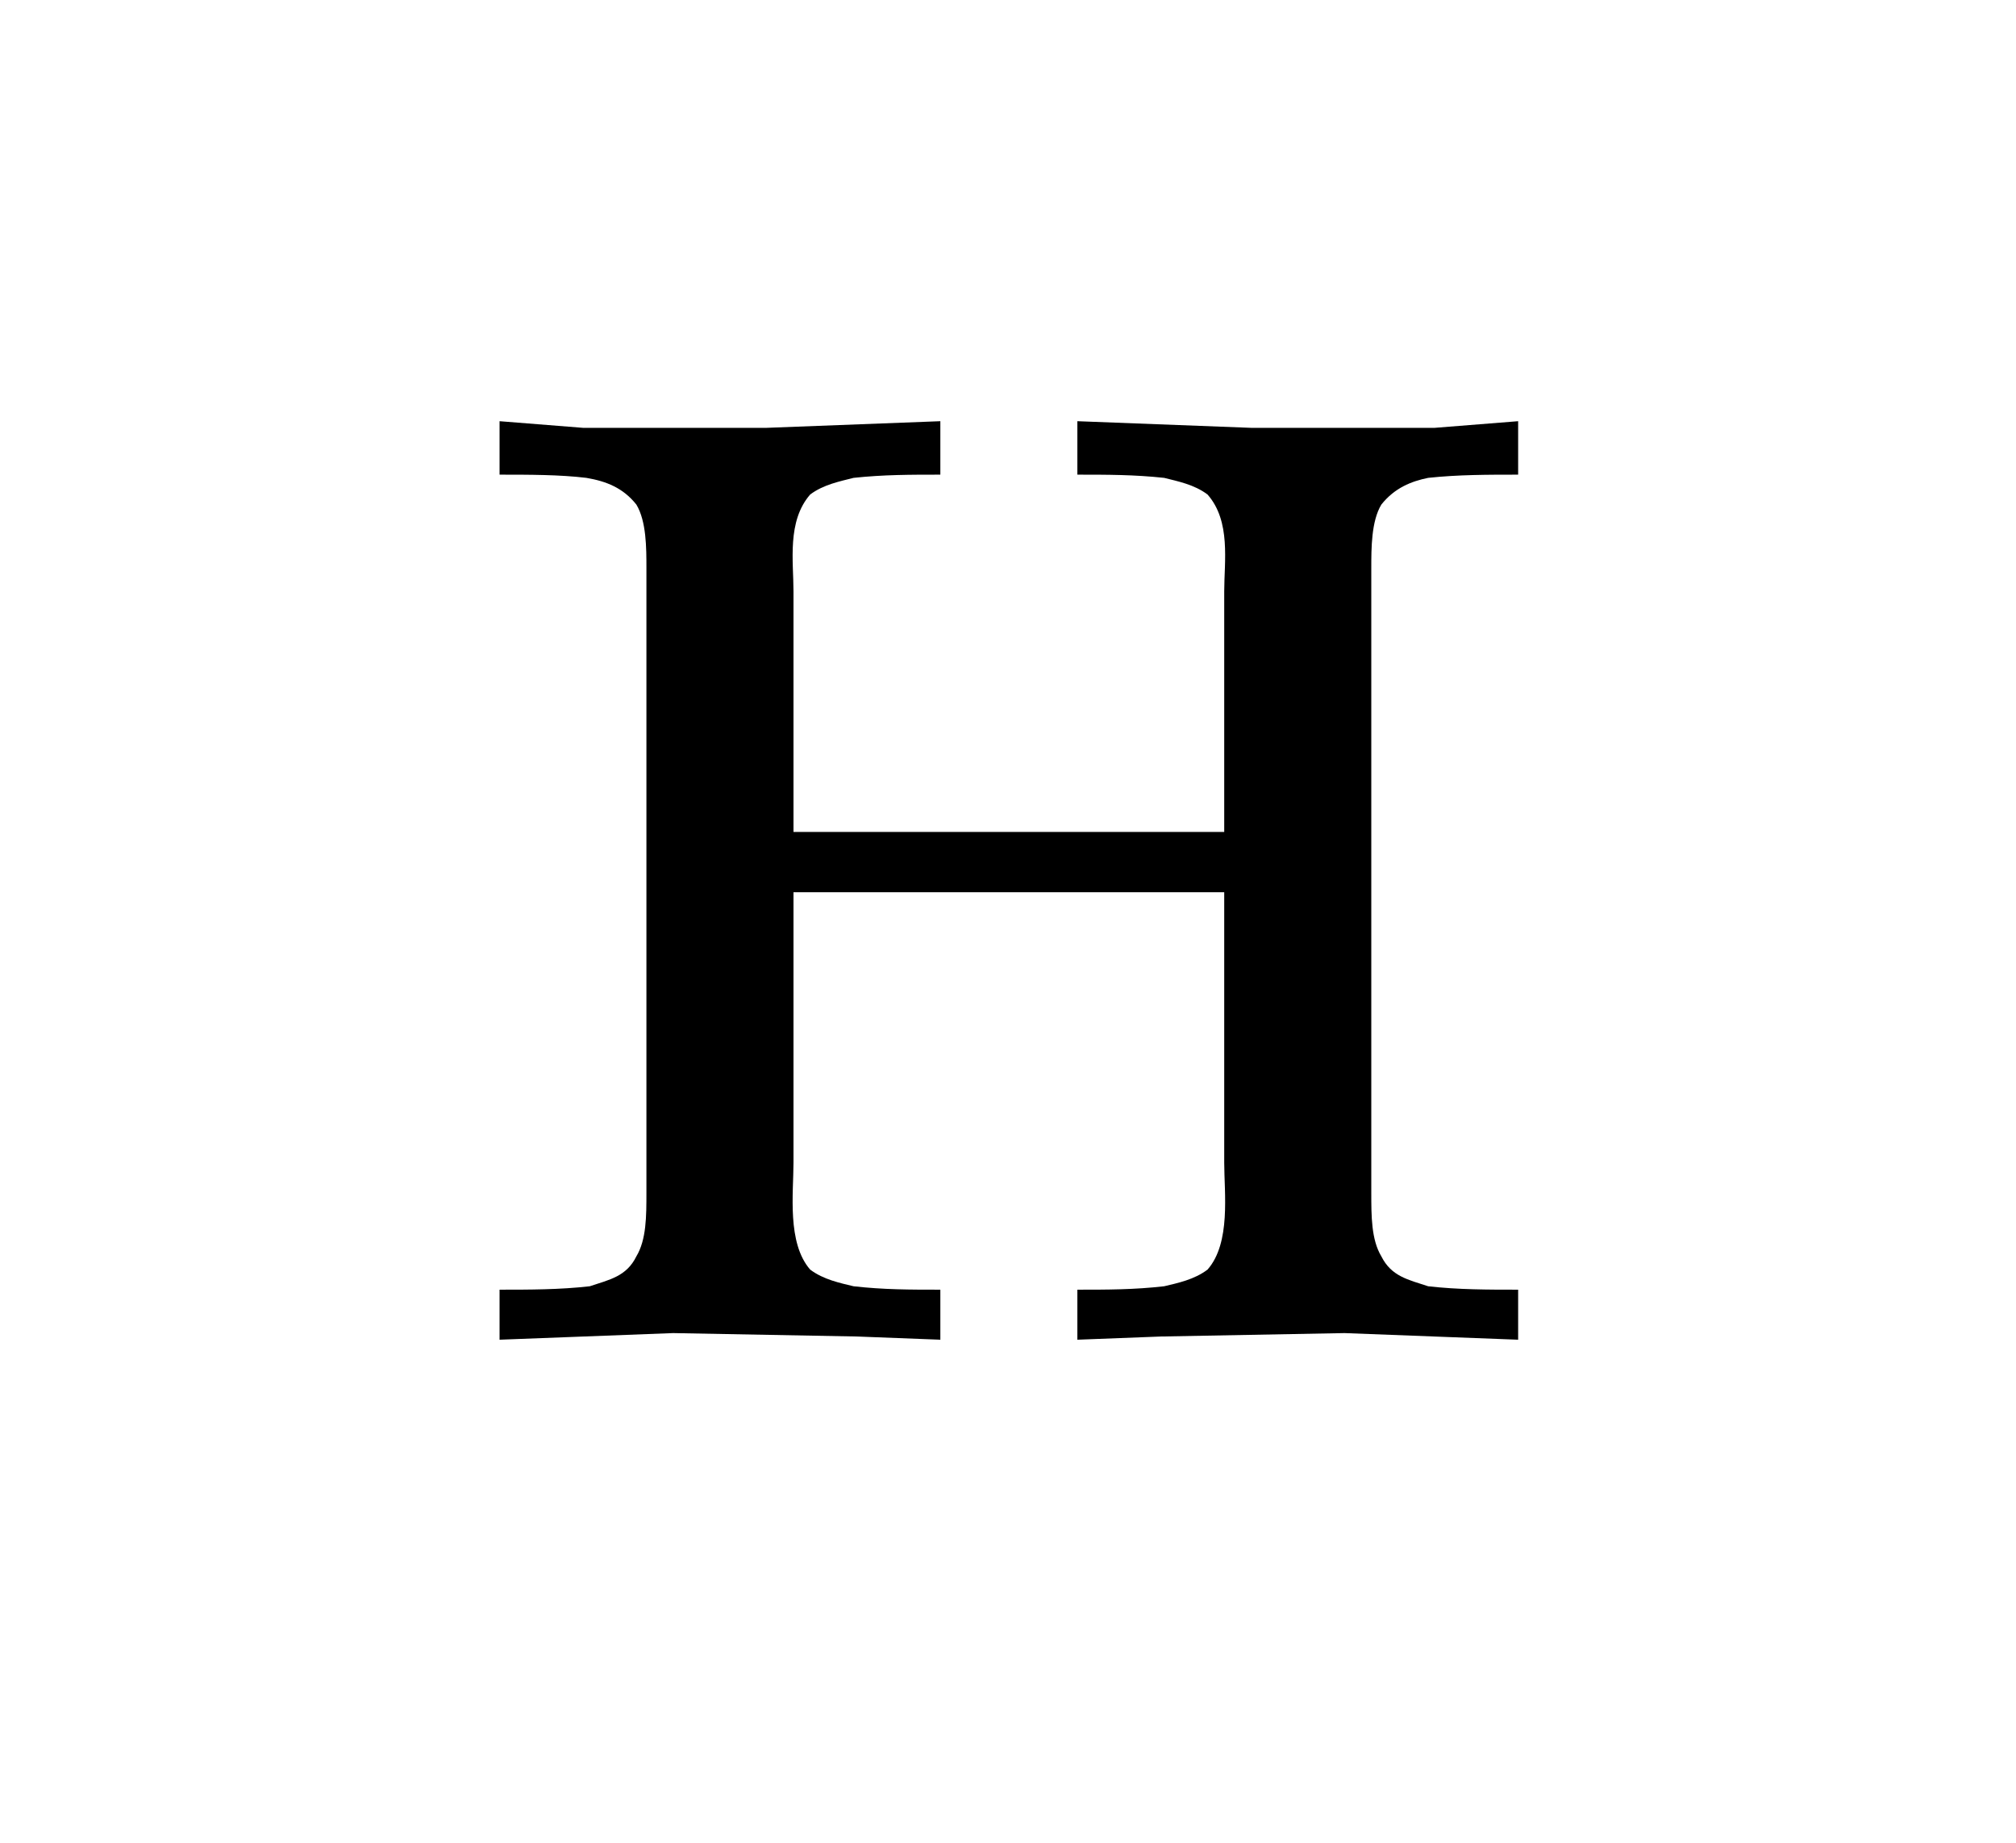 <?xml version="1.0" encoding="UTF-8"?>
<svg xmlns="http://www.w3.org/2000/svg" xmlns:xlink="http://www.w3.org/1999/xlink" width="9.431pt" height="8.62pt" viewBox="0 0 9.431 8.62" version="1.1">
<defs>
<g>
<symbol overflow="visible" id="glyph0-0">
<path style="stroke:none;" d=""/>
</symbol>
<symbol overflow="visible" id="glyph0-1">
<path style="stroke:none;" d="M 0.344 -4.312 L 0.344 -4.062 C 0.484 -4.062 0.625 -4.062 0.75 -4.047 C 0.844 -4.031 0.922 -4 0.984 -3.922 C 1.031 -3.844 1.031 -3.719 1.031 -3.625 L 1.031 -0.703 C 1.031 -0.594 1.031 -0.484 0.984 -0.406 C 0.938 -0.312 0.859 -0.297 0.766 -0.266 C 0.625 -0.25 0.484 -0.25 0.344 -0.25 L 0.344 -0.016 L 1.156 -0.047 L 2.016 -0.031 L 2.406 -0.016 L 2.406 -0.25 C 2.266 -0.25 2.141 -0.25 2 -0.266 C 1.938 -0.281 1.859 -0.297 1.797 -0.344 C 1.688 -0.469 1.719 -0.703 1.719 -0.844 L 1.719 -2.109 L 3.734 -2.109 L 3.734 -0.844 C 3.734 -0.703 3.766 -0.469 3.656 -0.344 C 3.594 -0.297 3.516 -0.281 3.453 -0.266 C 3.312 -0.25 3.188 -0.25 3.047 -0.25 L 3.047 -0.016 L 3.438 -0.031 L 4.297 -0.047 L 5.109 -0.016 L 5.109 -0.25 C 4.969 -0.25 4.828 -0.25 4.688 -0.266 C 4.594 -0.297 4.516 -0.312 4.469 -0.406 C 4.422 -0.484 4.422 -0.594 4.422 -0.703 L 4.422 -3.625 C 4.422 -3.719 4.422 -3.844 4.469 -3.922 C 4.531 -4 4.609 -4.031 4.688 -4.047 C 4.828 -4.062 4.969 -4.062 5.109 -4.062 L 5.109 -4.312 L 4.719 -4.281 L 3.859 -4.281 L 3.047 -4.312 L 3.047 -4.062 C 3.188 -4.062 3.312 -4.062 3.453 -4.047 C 3.516 -4.031 3.594 -4.016 3.656 -3.969 C 3.766 -3.844 3.734 -3.656 3.734 -3.516 L 3.734 -2.391 L 1.719 -2.391 L 1.719 -3.516 C 1.719 -3.656 1.688 -3.844 1.797 -3.969 C 1.859 -4.016 1.938 -4.031 2 -4.047 C 2.141 -4.062 2.266 -4.062 2.406 -4.062 L 2.406 -4.312 L 1.594 -4.281 L 0.734 -4.281 Z "/>
</symbol>
</g>
</defs>
<g id="surface1">
<g style="fill:rgb(0%,0%,0%);fill-opacity:1;">
  <use xlink:href="#glyph0-1" x="1.993" y="6.282"/>
</g>
</g>
</svg>
